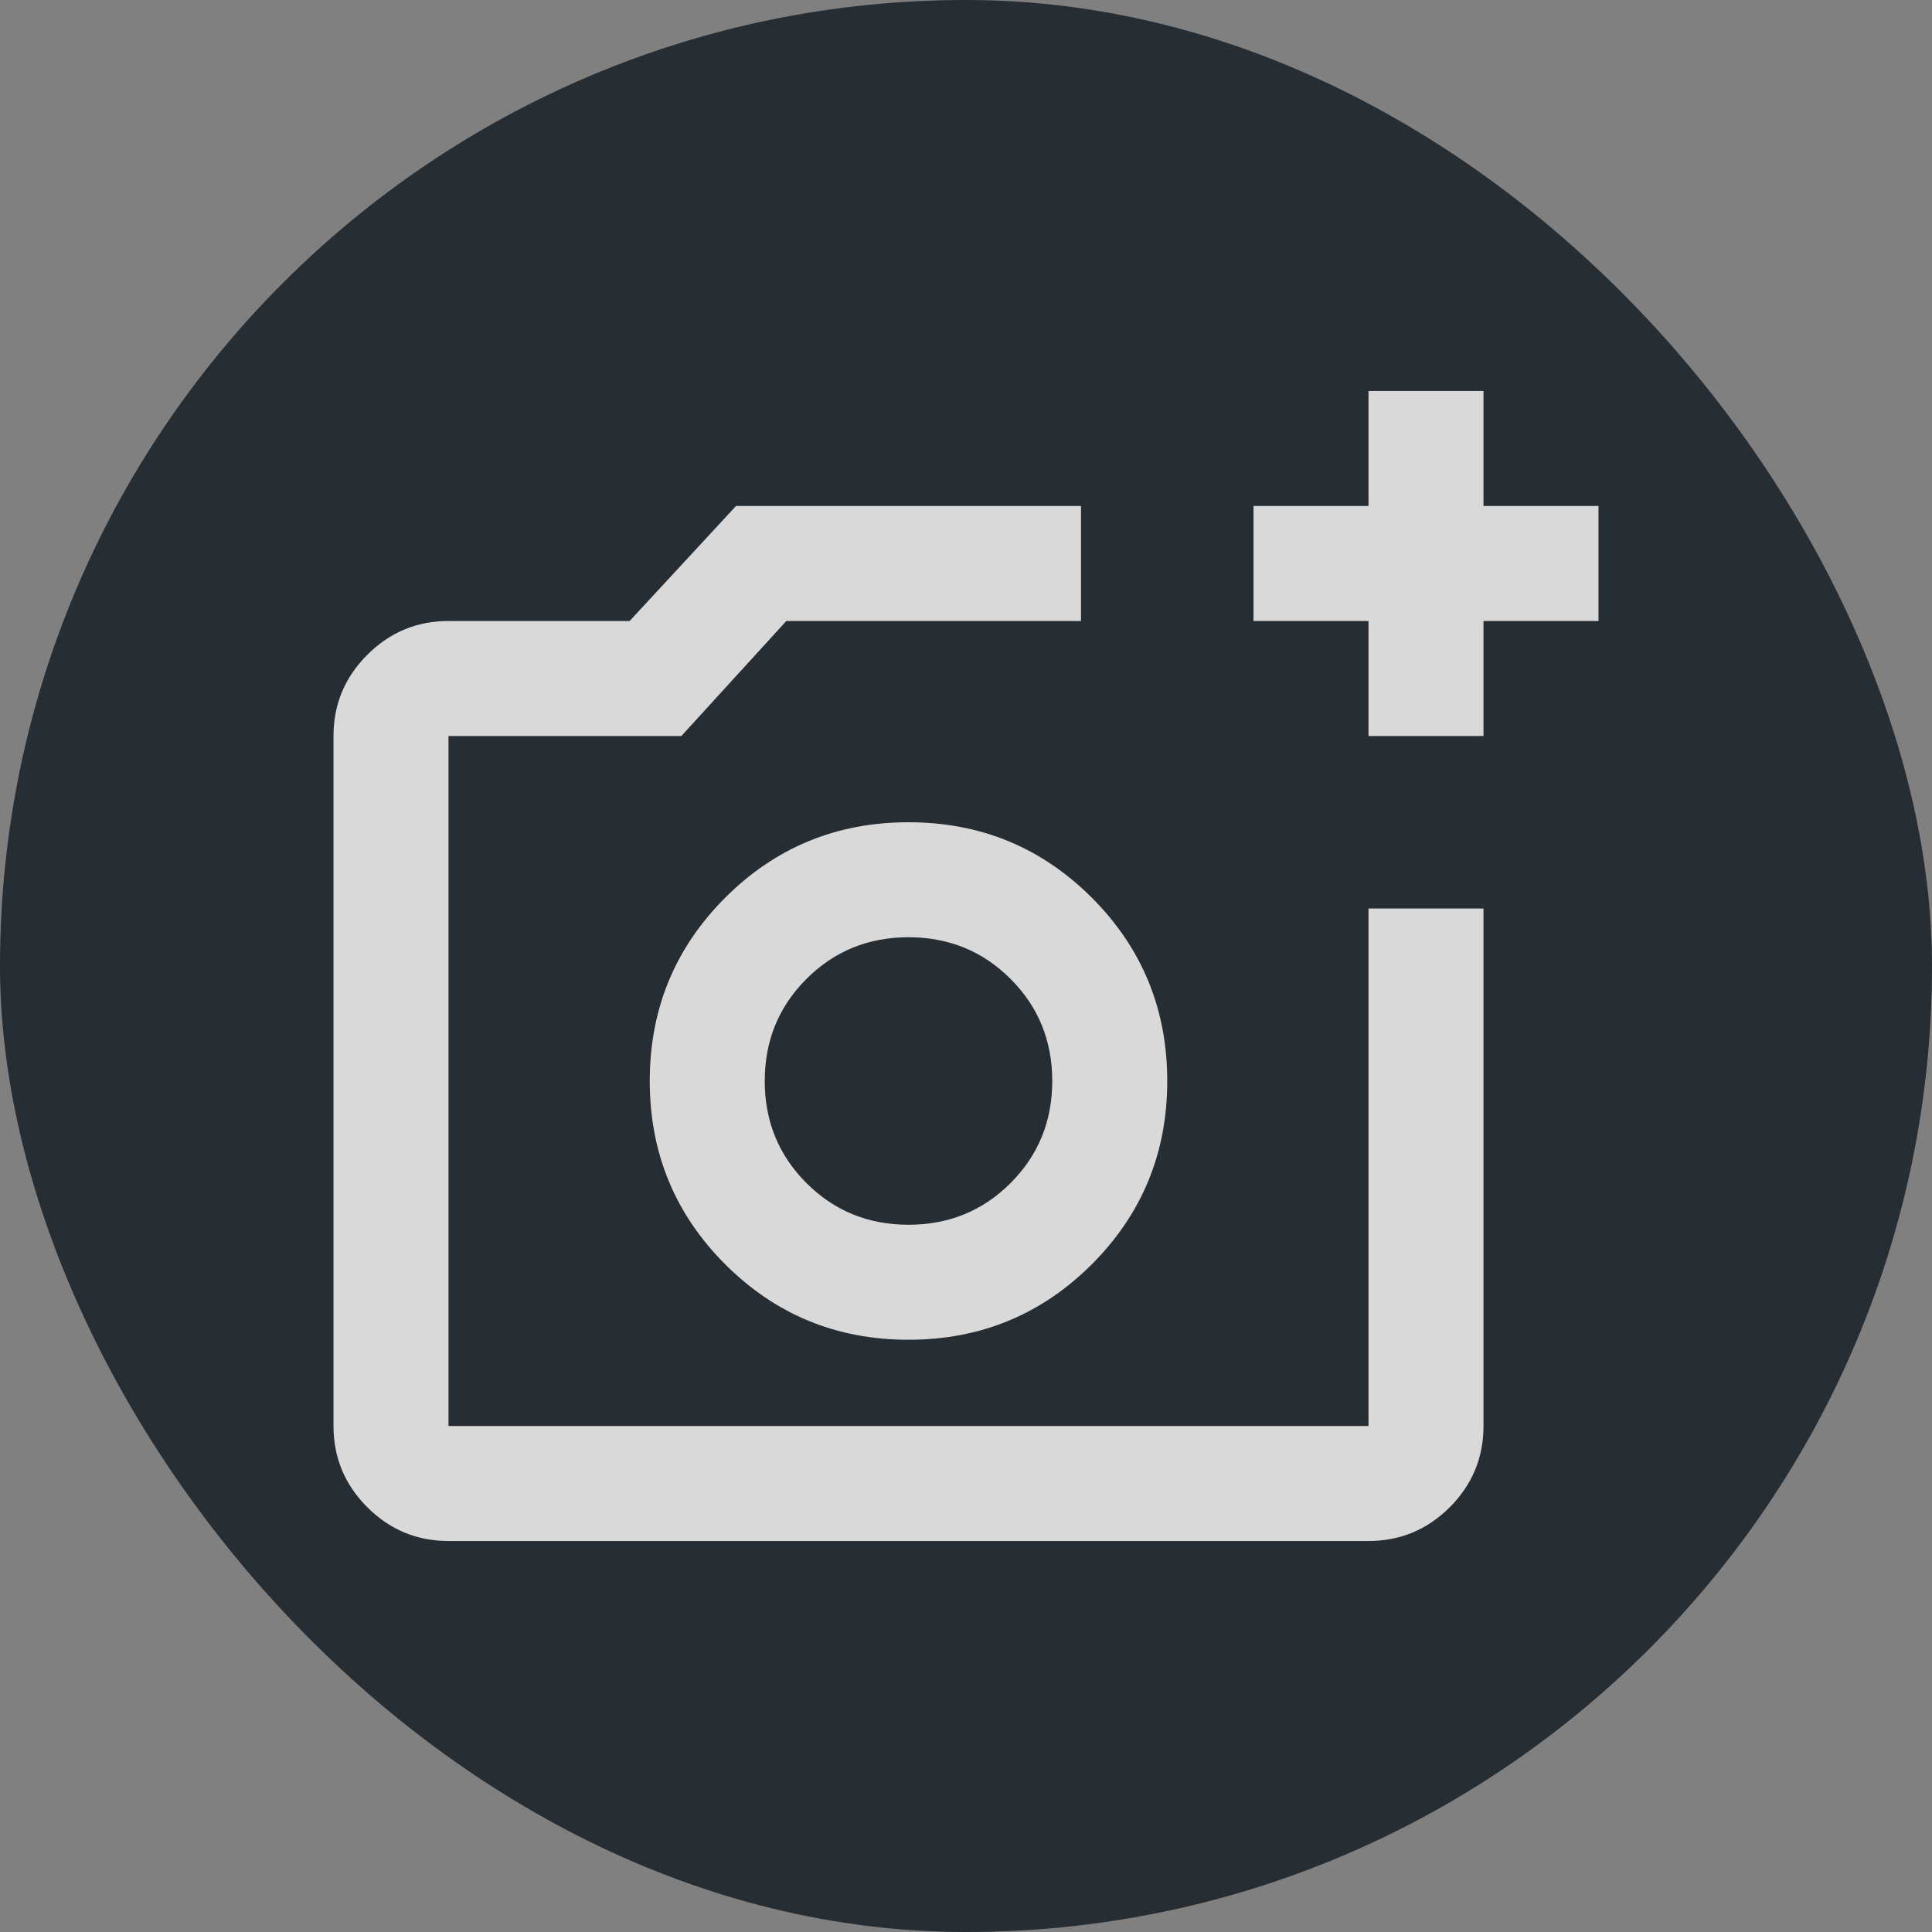 <svg width="168" height="168" viewBox="0 0 168 168" fill="none" xmlns="http://www.w3.org/2000/svg">
<rect x="0" y="0" width="168" height="168" fill="#808080" stroke="none"/>
<g opacity="0.7">
<rect width="168" height="168" rx="84" fill="#000A12"/>
<path d="M119 64V54H109V44H119V34H129V44H139V54H129V64H119ZM39 134C36.25 134 33.897 133.022 31.94 131.065C29.98 129.105 29 126.75 29 124V64C29 61.25 29.98 58.897 31.94 56.94C33.897 54.98 36.25 54 39 54H54.75L64 44H94V54H68.375L59.25 64H39V124H119V79H129V124C129 126.75 128.022 129.105 126.065 131.065C124.105 133.022 121.75 134 119 134H39ZM79 116.5C85.25 116.5 90.563 114.313 94.94 109.94C99.313 105.563 101.5 100.25 101.5 94C101.5 87.75 99.313 82.437 94.94 78.06C90.563 73.687 85.25 71.5 79 71.5C72.75 71.5 67.437 73.687 63.06 78.06C58.687 82.437 56.5 87.75 56.5 94C56.5 100.25 58.687 105.563 63.06 109.94C67.437 114.313 72.75 116.5 79 116.5ZM79 106.5C75.5 106.5 72.542 105.292 70.125 102.875C67.708 100.458 66.5 97.5 66.5 94C66.5 90.5 67.708 87.542 70.125 85.125C72.542 82.708 75.5 81.5 79 81.5C82.5 81.5 85.458 82.708 87.875 85.125C90.292 87.542 91.5 90.5 91.5 94C91.5 97.5 90.292 100.458 87.875 102.875C85.458 105.292 82.5 106.5 79 106.5Z" fill="white"/>
</g>
</svg>
